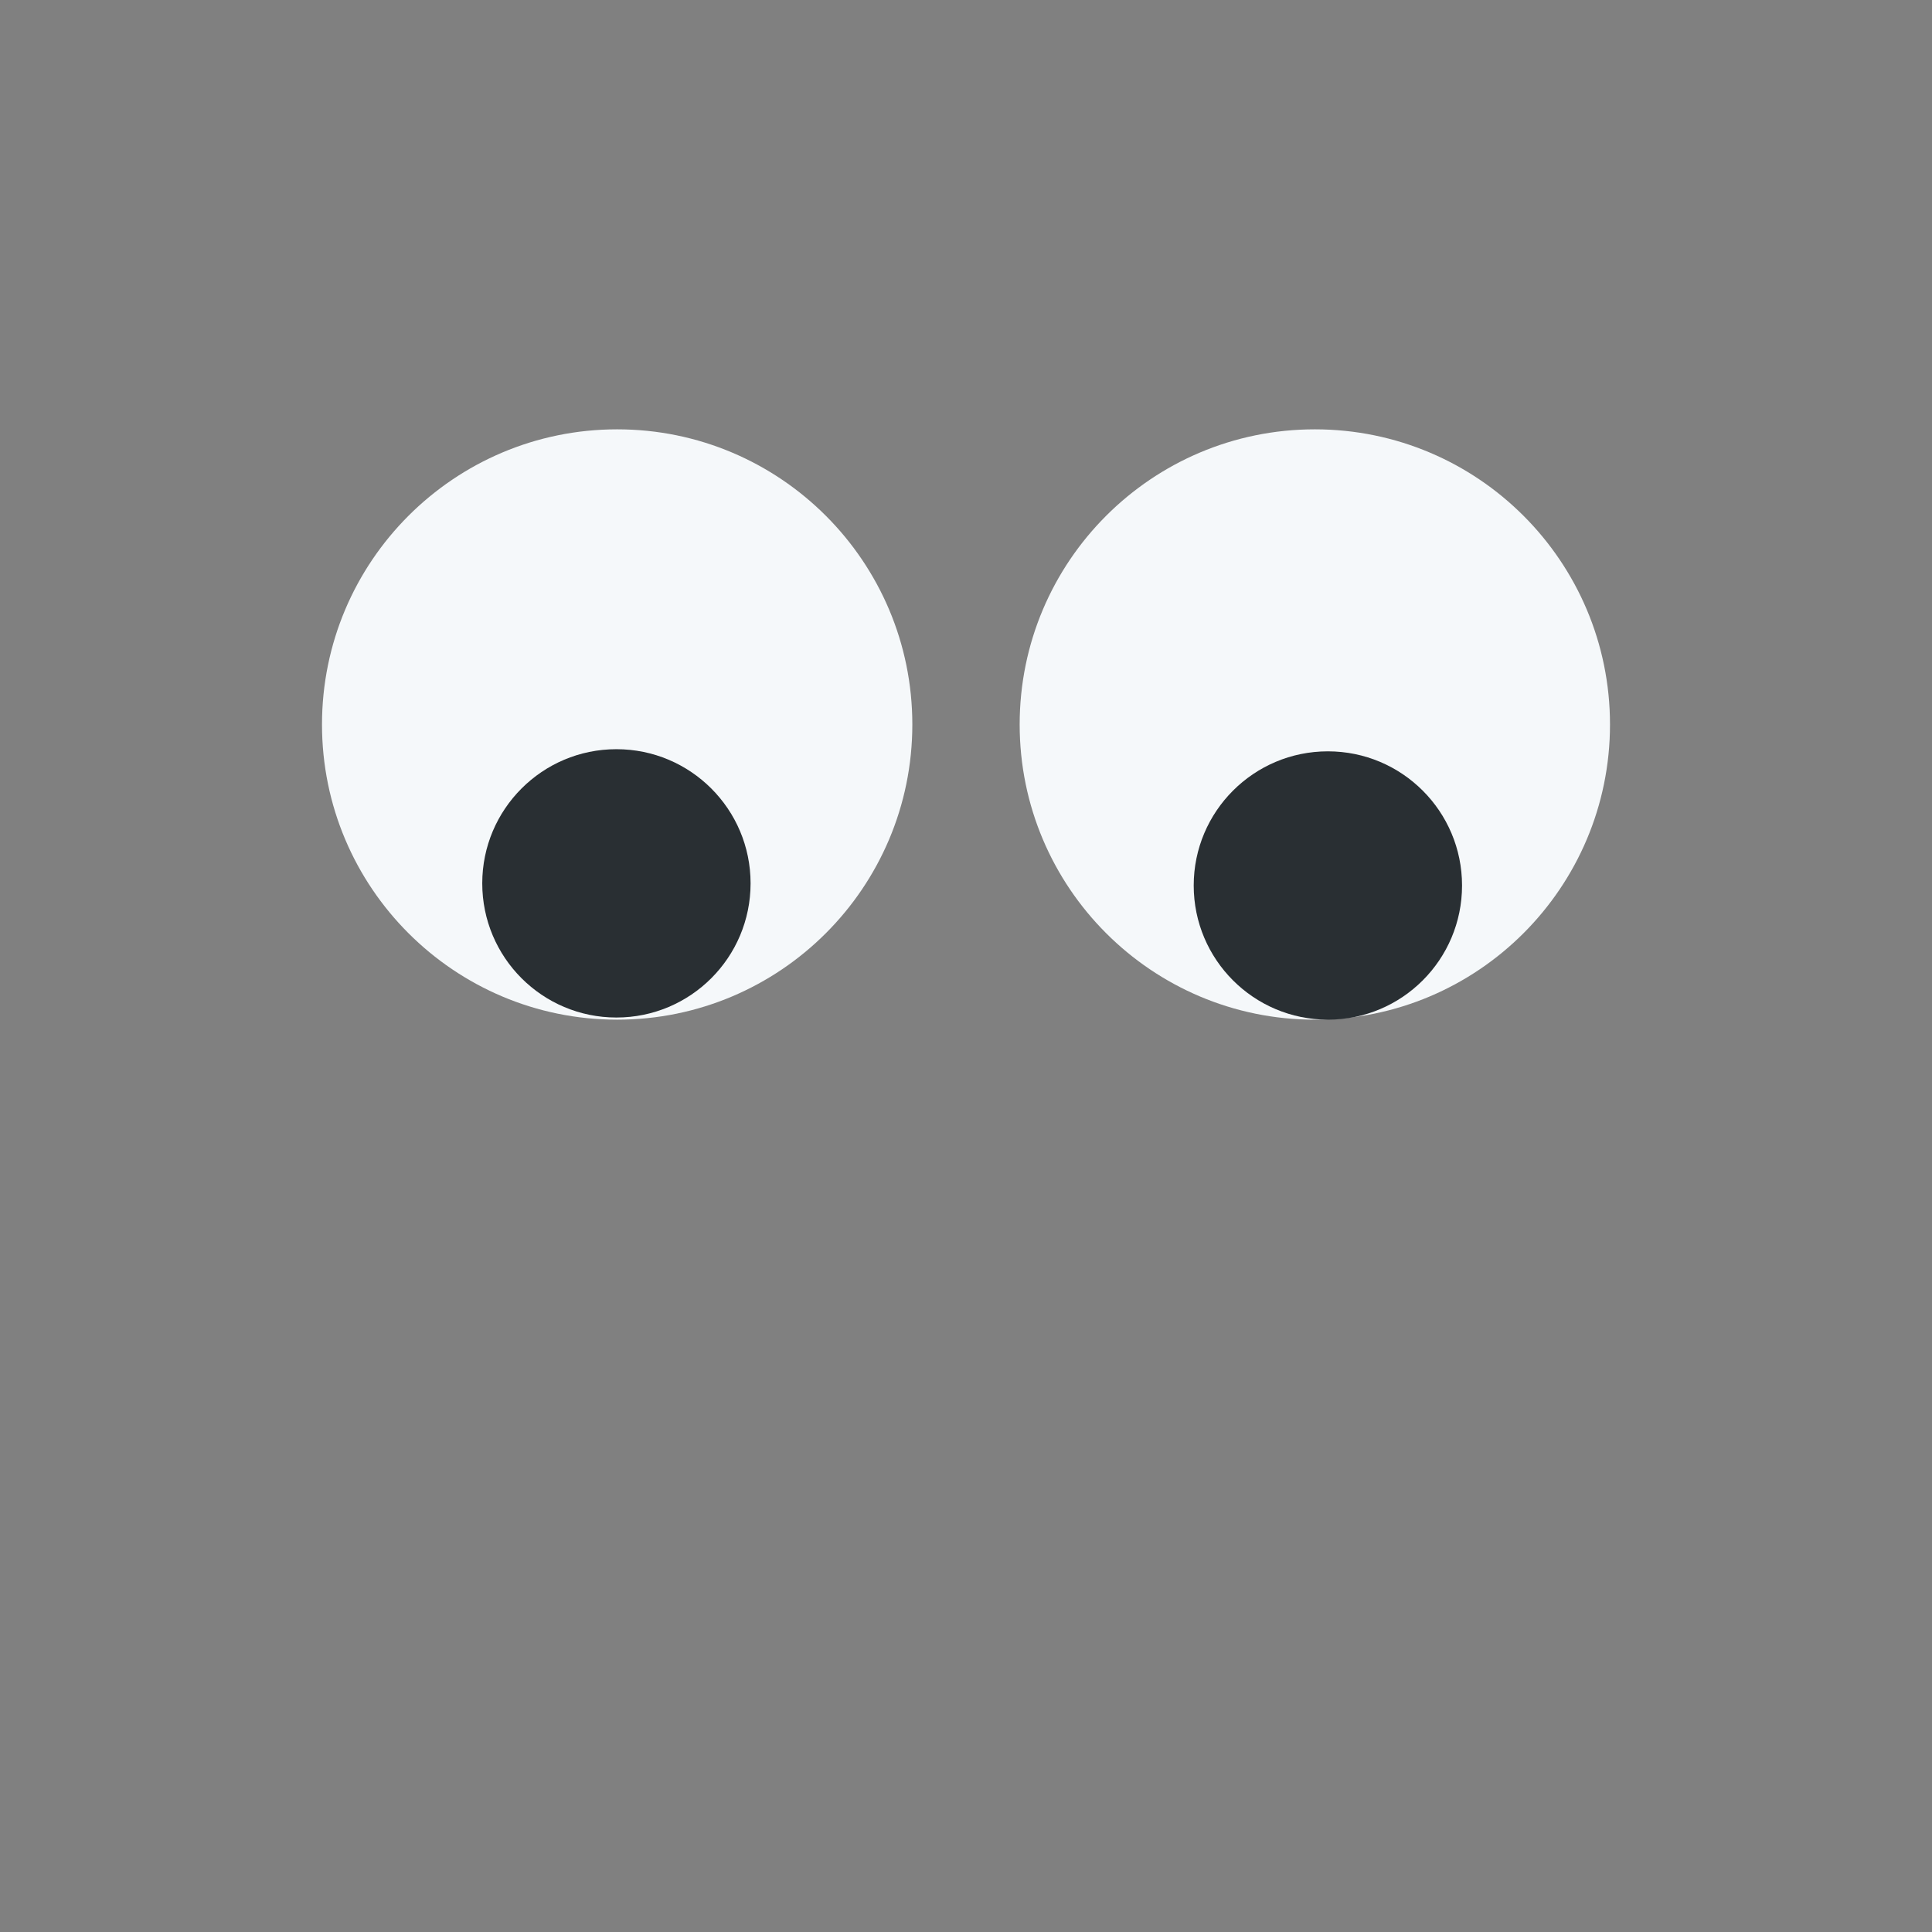 <?xml version="1.0" encoding="UTF-8"?>
<svg width="100" height="100" enable-background="new 0 0 45 45" version="1.1" viewBox="0 0 45 45" xml:space="preserve" xmlns="http://www.w3.org/2000/svg" xmlns:cc="http://creativecommons.org/ns#" xmlns:dc="http://purl.org/dc/elements/1.1/" xmlns:rdf="http://www.w3.org/1999/02/22-rdf-syntax-ns#"><rect x="0" y="0" width="45" height="45" fill="#808080" stroke="none"/>
    <defs>
        <clipPath id="clipPath16">
            <path d="m0 36h36v-36h-36v36z"/>
        </clipPath>
    </defs>
    <g transform="matrix(1.25,0,0,-1.25,0,45)">

            <g clip-path="url(#clipPath16)">
                <g transform="translate(30,22.5)">
                    <path d="m0 0c0-3.037-2.463-5.5-5.5-5.5s-5.5 2.463-5.5 5.5 2.463 5.5 5.5 5.5 5.5-2.463 5.5-5.5" fill="#f5f8fa"/>
                </g>
                <g transform="translate(17,22.5)">
                    <path d="m0 0c0-3.037-2.463-5.5-5.5-5.5s-5.5 2.463-5.5 5.5 2.463 5.5 5.5 5.5 5.5-2.463 5.5-5.5" fill="#f5f8fa"/>
                </g>
                <g transform="translate(11.101 22.048)">
                    <path d="m2.885-2.508c0-1.381-1.119-2.5-2.5-2.5-1.381 0-2.5 1.119-2.5 2.5 0 1.38 1.119 2.5 2.5 2.5 1.381 0 2.5-1.12 2.5-2.5" fill="#292f33"/>
                </g>
                <g transform="translate(27.243 19.5)">
                    <path d="m0 0c0-1.381-1.119-2.5-2.5-2.5s-2.5 1.119-2.5 2.5c0 1.38 1.119 2.5 2.5 2.5s2.5-1.12 2.5-2.5" fill="#292f33"/>
                </g>
            </g>

    </g>
</svg>
